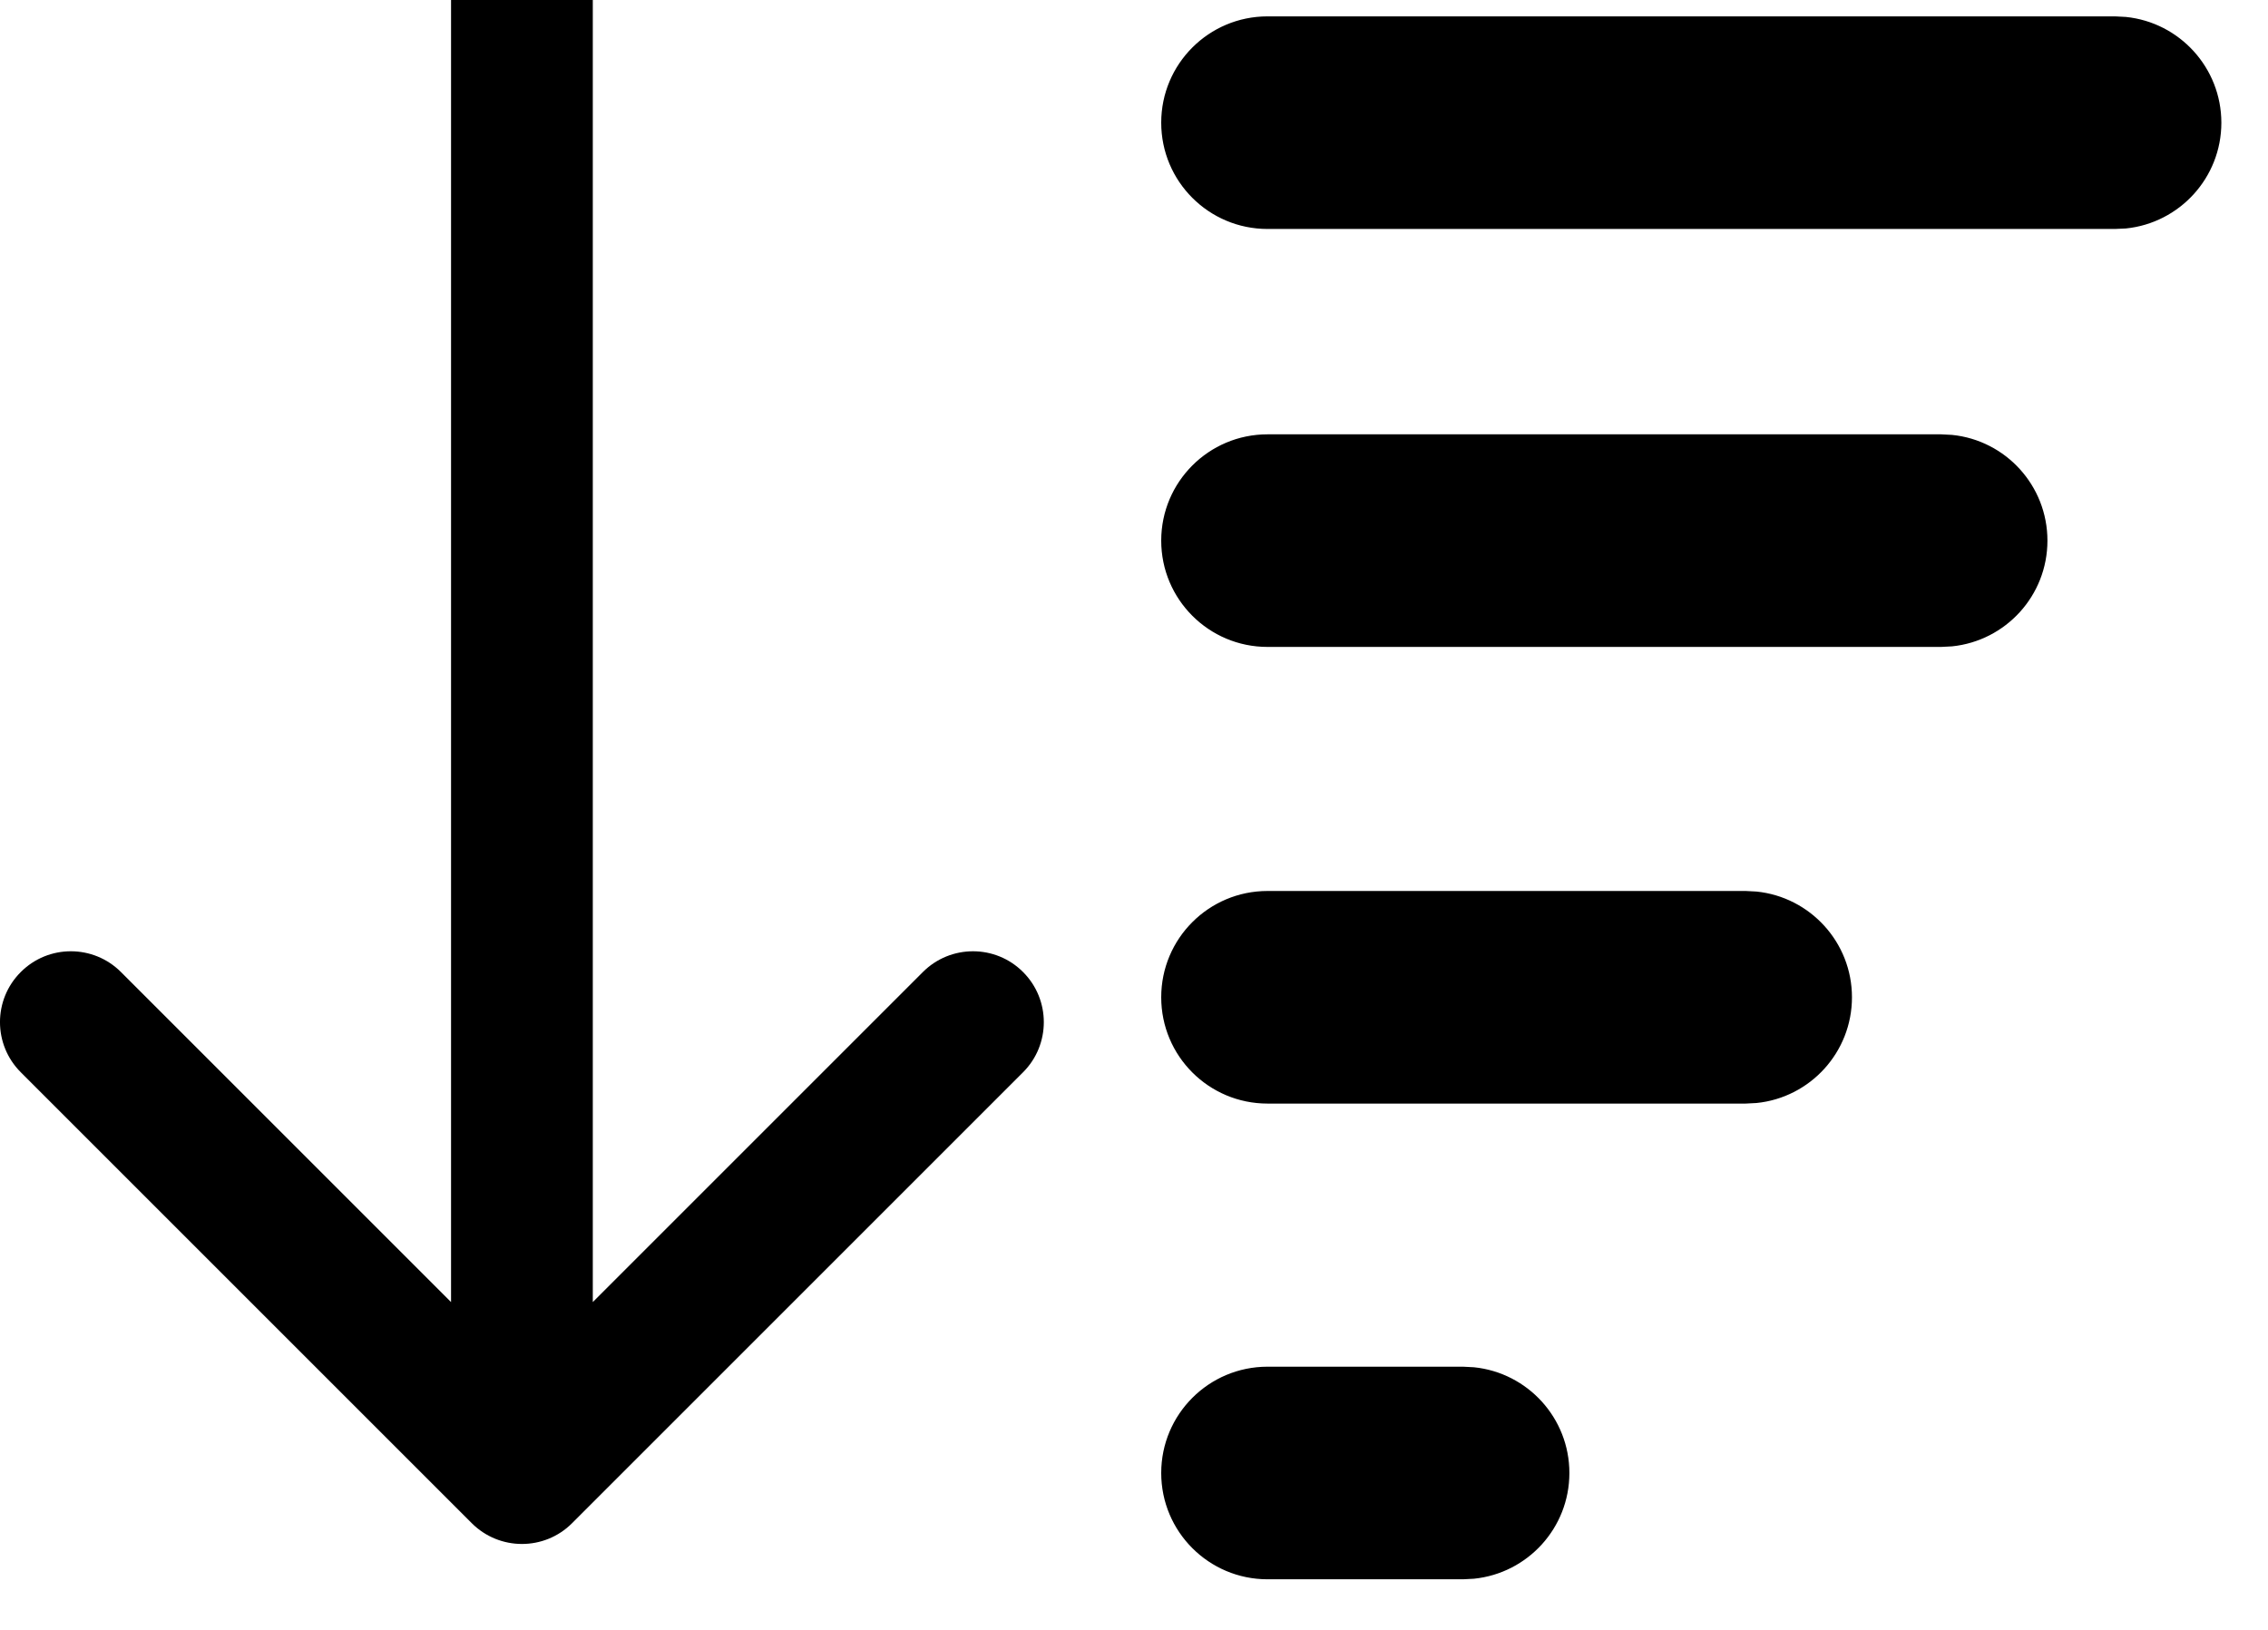 <svg width="32" height="23" viewBox="0 0 32 23" fill="none" xmlns="http://www.w3.org/2000/svg">
<path d="M20.797 19.294C21.553 19.371 22.143 20.009 22.143 20.786C22.143 21.563 21.553 22.201 20.797 22.278L20.643 22.286H17.884C17.055 22.286 16.384 21.614 16.384 20.786C16.384 19.958 17.055 19.286 17.884 19.286H20.643L20.797 19.294ZM8.364 18.374L13.021 13.717C13.412 13.326 14.045 13.326 14.435 13.717C14.825 14.107 14.825 14.741 14.435 15.131L8.071 21.495C7.681 21.885 7.048 21.885 6.657 21.495L0.293 15.131C-0.098 14.74 -0.098 14.107 0.293 13.717C0.683 13.326 1.316 13.326 1.707 13.717L6.364 18.374V0H8.364V18.374ZM24.783 12.581C25.539 12.658 26.13 13.297 26.13 14.073C26.13 14.85 25.539 15.489 24.783 15.565L24.63 15.573H17.884C17.055 15.573 16.384 14.902 16.384 14.073C16.384 13.245 17.055 12.573 17.884 12.573H24.63L24.783 12.581ZM27.542 6.137C28.298 6.213 28.888 6.852 28.888 7.629C28.888 8.406 28.298 9.044 27.542 9.121L27.388 9.129H17.884C17.055 9.129 16.384 8.457 16.384 7.629C16.384 6.801 17.055 6.129 17.884 6.129H27.388L27.542 6.137ZM29.995 0.239C30.751 0.316 31.341 0.955 31.342 1.731C31.342 2.508 30.751 3.147 29.995 3.224L29.842 3.231H17.884C17.055 3.231 16.384 2.56 16.384 1.731C16.384 0.903 17.055 0.231 17.884 0.231H29.842L29.995 0.239Z" fill="black"/>
</svg>
